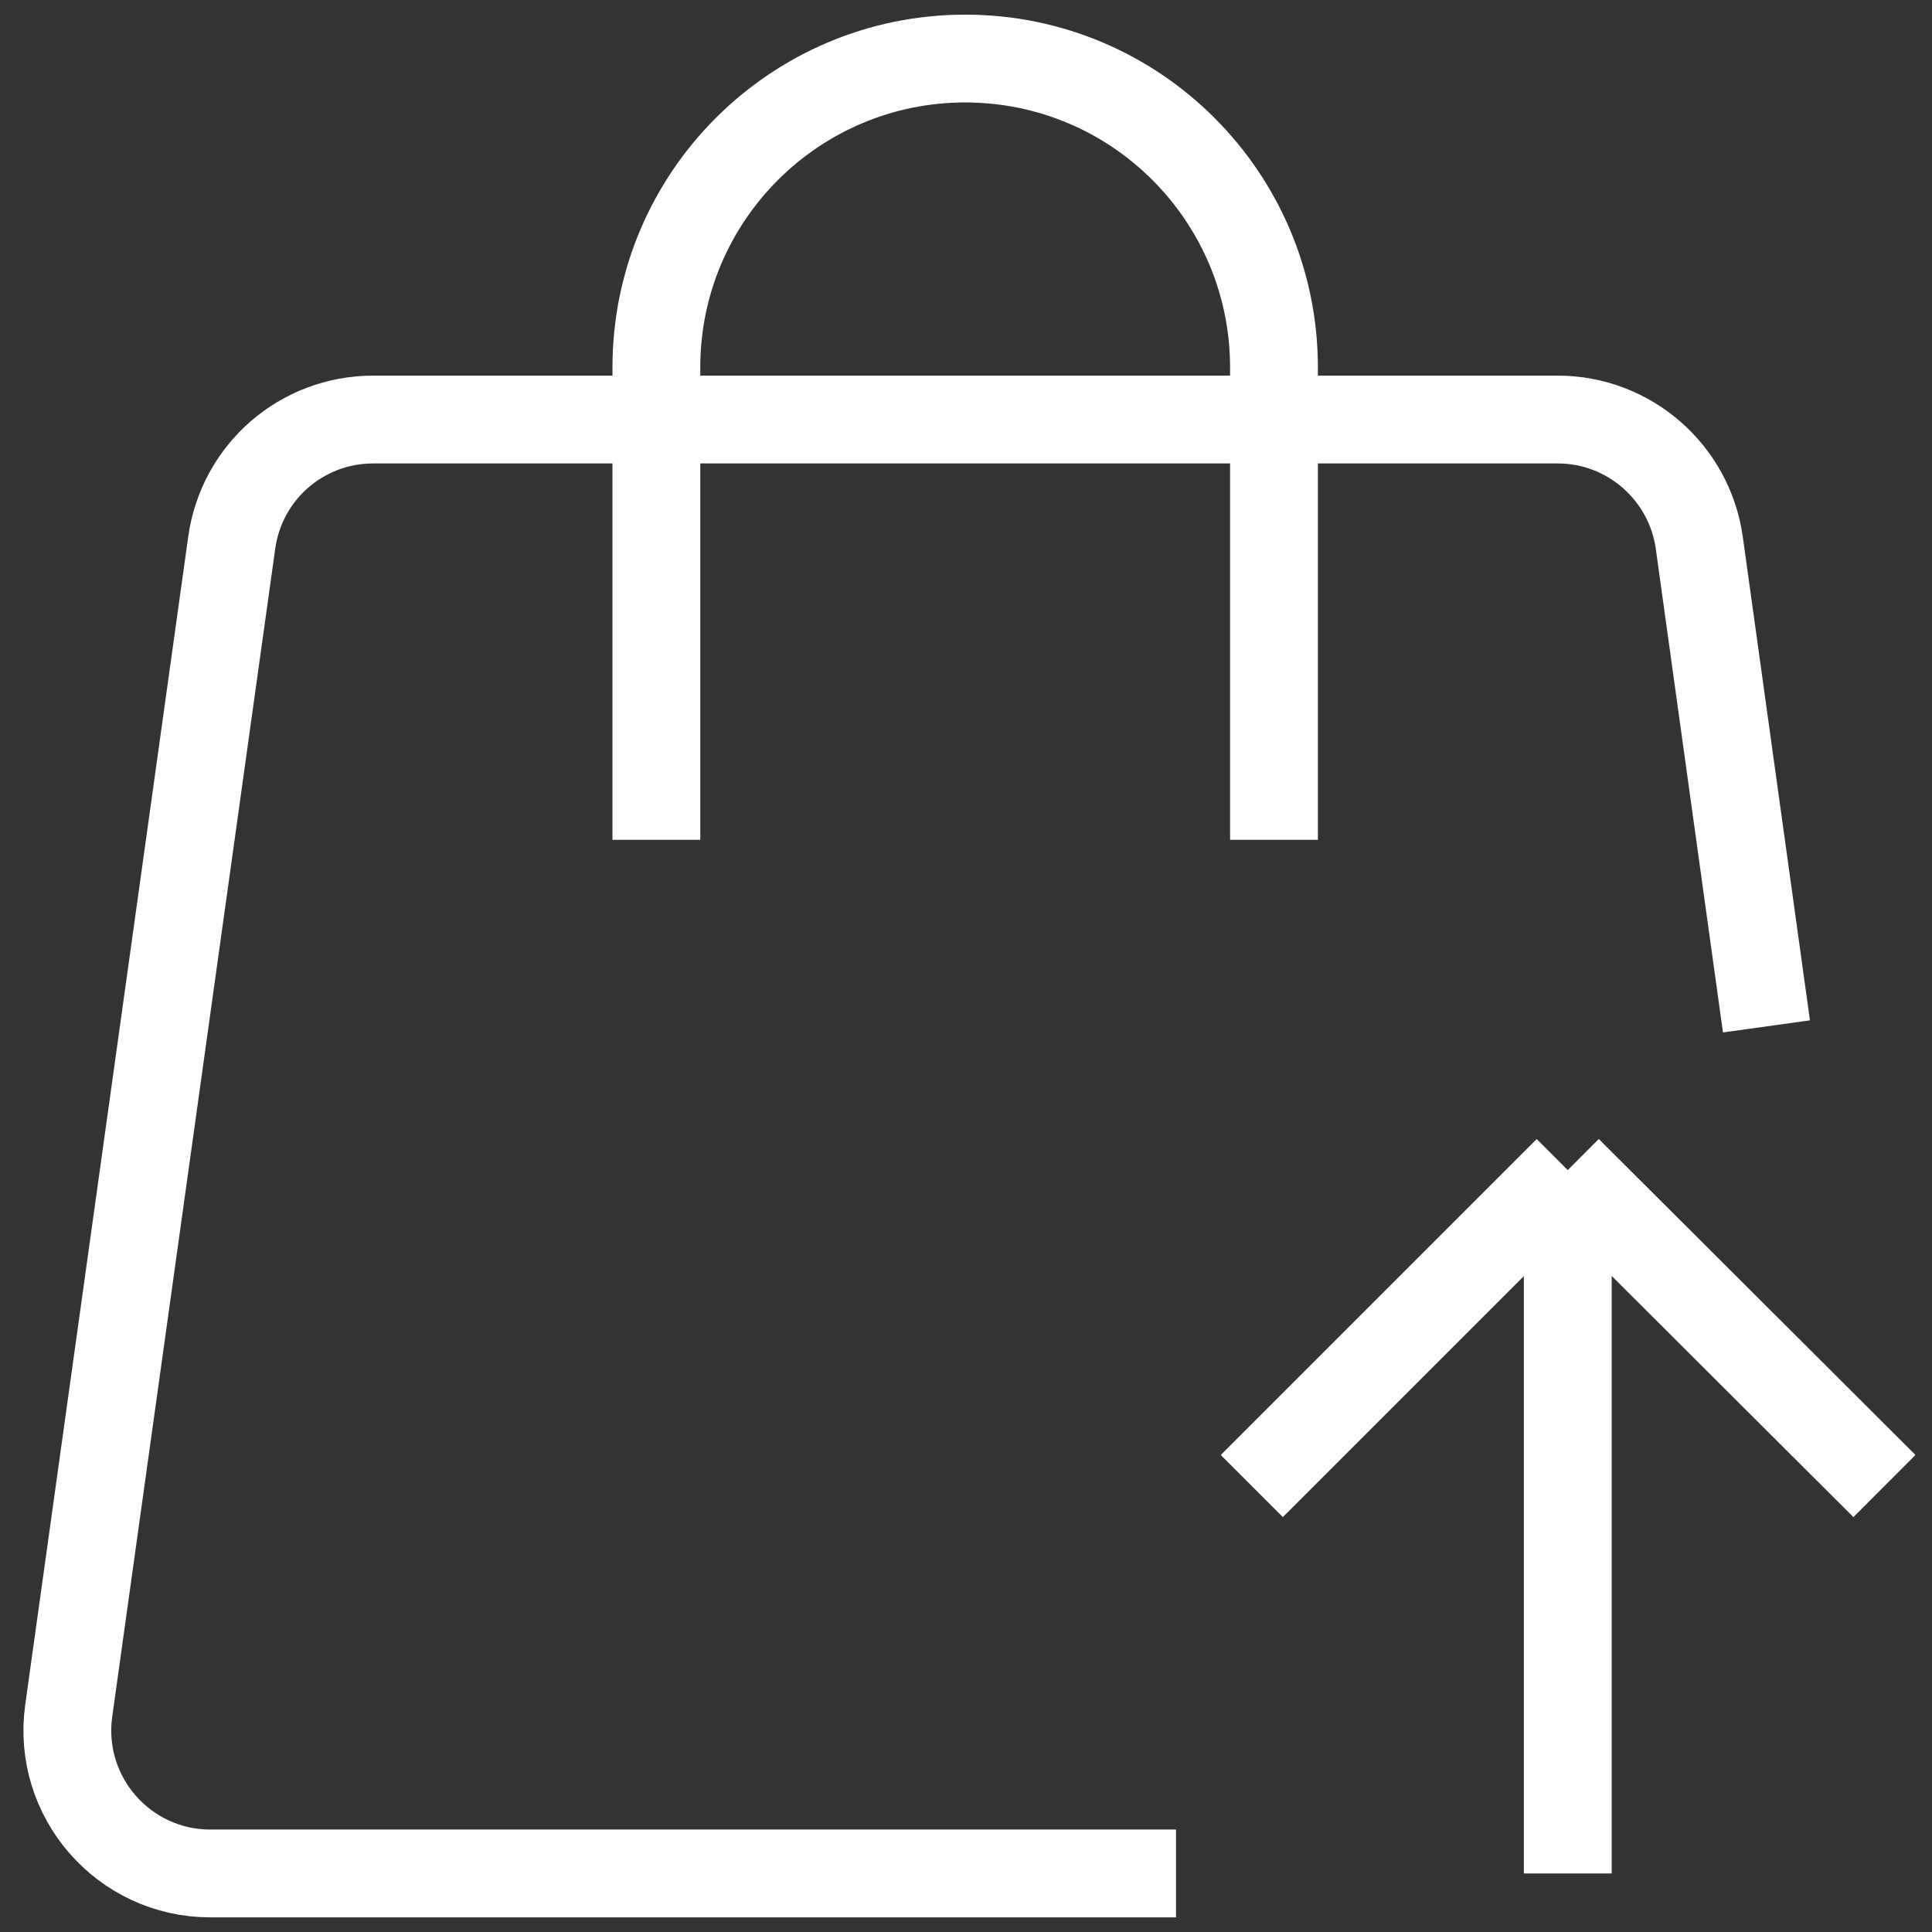<svg width="66" height="66" viewBox="0 0 66 66" fill="none" xmlns="http://www.w3.org/2000/svg">
<rect x="0" y="0" width="66" height="66" fill="#333333" stroke="none"/>
<path d="M40.175 64H7.184C4.23 64 1.934 61.387 2.349 58.432L7.917 18.532C8.259 16.114 10.31 14.332 12.752 14.332H53.214C55.656 14.332 57.708 16.139 58.049 18.532L60.345 35.063M22.423 28.69V12.549C22.423 6.713 27.16 2 32.972 2C38.808 2 43.521 6.737 43.521 12.549V28.69M53.557 39.972V64M53.557 39.972L42.764 50.765M53.557 39.972L64.375 50.765" stroke="white" stroke-width="3" stroke-miterlimit="10"/>
</svg>
